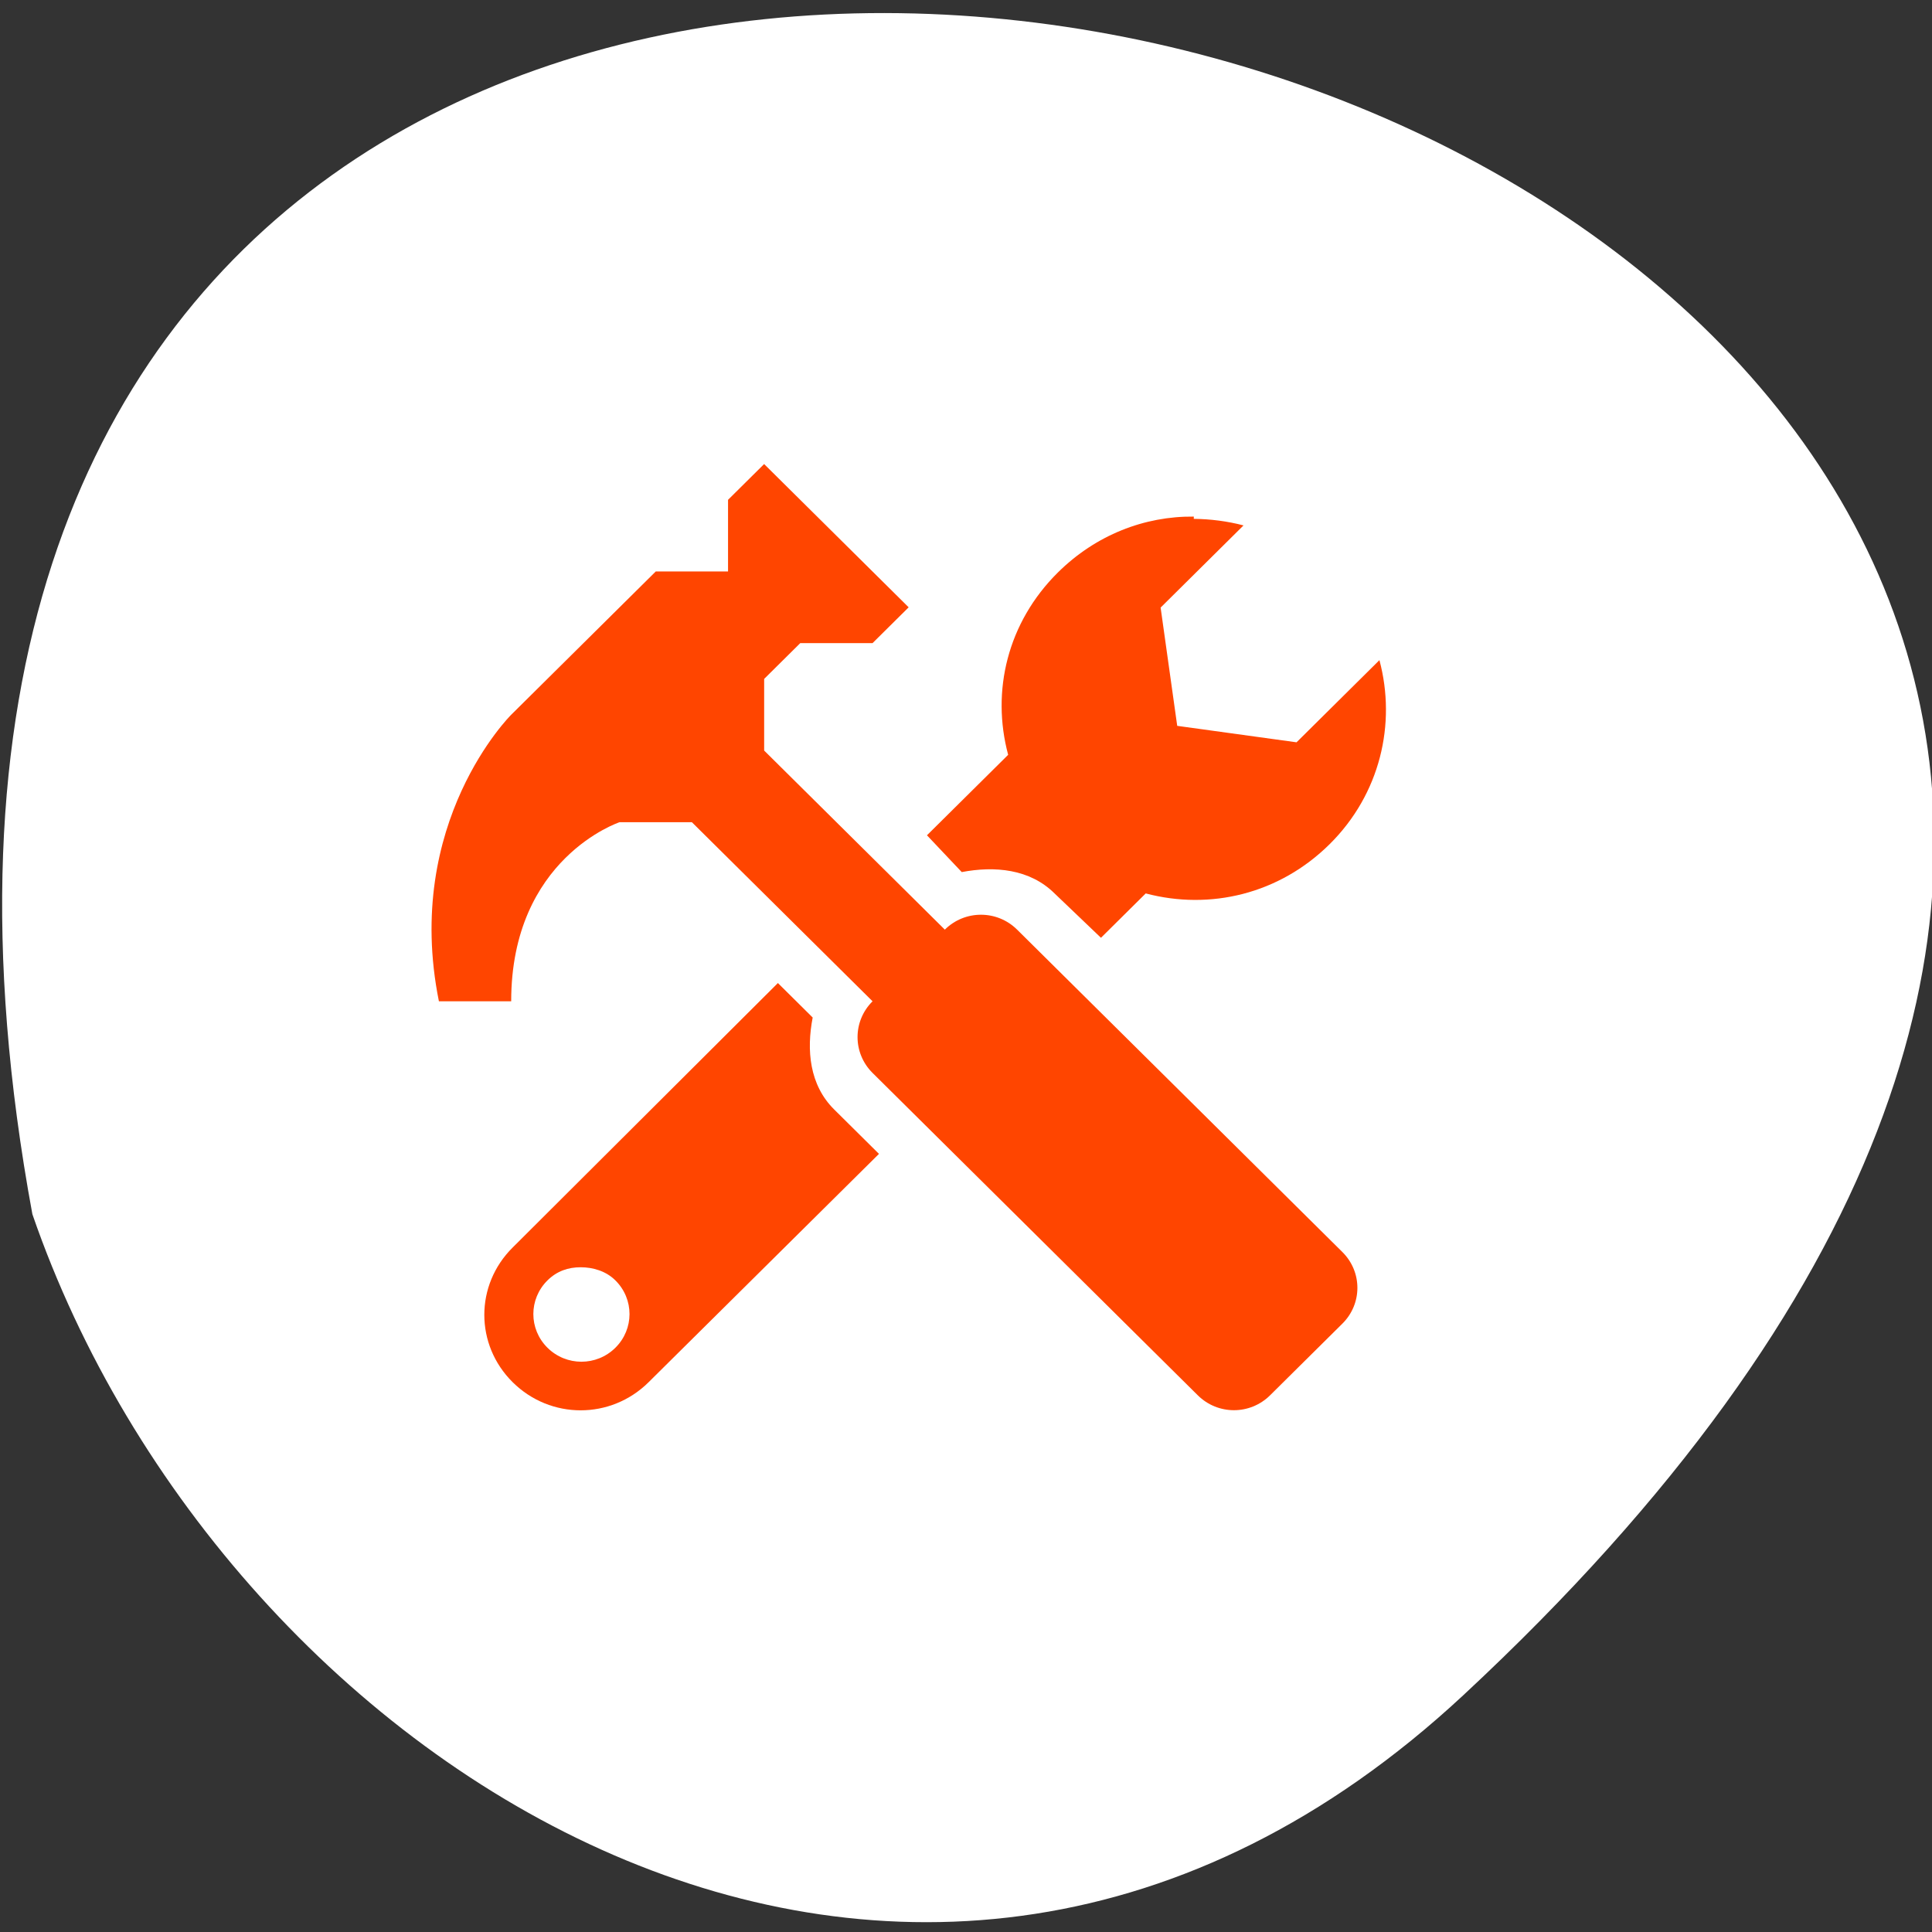 <svg xmlns="http://www.w3.org/2000/svg" viewBox="0 0 256 256"><rect x="0" y="0" width="256" height="256" fill="#333333" stroke="none"/><g style="color:#000"><path d="m 193.89 224.63 c 226.71 -210.75 -241.2 -343.53 -189.6 -63.746 25.452 73.816 116.81 131.42 189.6 63.746 z" style="fill:#fff"/><g transform="matrix(7.027 0 0 6.965 43.12 -7129.18)" style="fill:#ff4500"><path d="m 16.375 1033.4 c -0.931 -0.01 -1.849 0.35 -2.563 1.063 -0.951 0.951 -1.26 2.256 -0.938 3.469 l -1.531 1.531 l 0.656 0.7 c 0.621 -0.119 1.283 -0.061 1.75 0.406 l 0.875 0.844 l 0.844 -0.844 c 1.213 0.323 2.517 0.014 3.469 -0.938 0.951 -0.951 1.26 -2.287 0.938 -3.5 l -1.563 1.563 l -2.25 -0.313 l -0.313 -2.25 l 1.563 -1.563 c -0.303 -0.081 -0.627 -0.122 -0.938 -0.125 z m -7.844 8.875 l -5 5.03 c -0.713 0.713 -0.713 1.85 0 2.563 0.713 0.713 1.85 0.713 2.563 0 l 4.344 -4.344 l -0.844 -0.844 c -0.468 -0.467 -0.525 -1.129 -0.406 -1.75 l -0.656 -0.656 z m -3.719 5.406 c 0.233 0 0.479 0.072 0.656 0.25 0.355 0.355 0.355 0.926 0 1.281 -0.355 0.355 -0.926 0.355 -1.281 0 -0.355 -0.355 -0.355 -0.926 0 -1.281 0.178 -0.178 0.392 -0.25 0.625 -0.25 z"/><path d="m 8.272 1032.4 l 2.726 2.726 l -0.681 0.681 h -1.363 l -0.681 0.681 v 1.363 l 3.407 3.407 c 0.377 -0.378 0.985 -0.378 1.363 0 l 6.133 6.133 c 0.378 0.378 0.378 0.985 0 1.363 l -1.363 1.363 c -0.378 0.378 -0.985 0.378 -1.363 0 l -6.133 -6.133 c -0.377 -0.378 -0.377 -0.985 0 -1.363 l -3.407 -3.407 h -1.363 c 0 0 -2.044 0.681 -2.044 3.407 h -1.363 c -0.681 -3.407 1.363 -5.451 1.363 -5.451 l 2.726 -2.726 h 1.363 v -1.363 l 0.681 -0.681 z"/></g></g></svg>